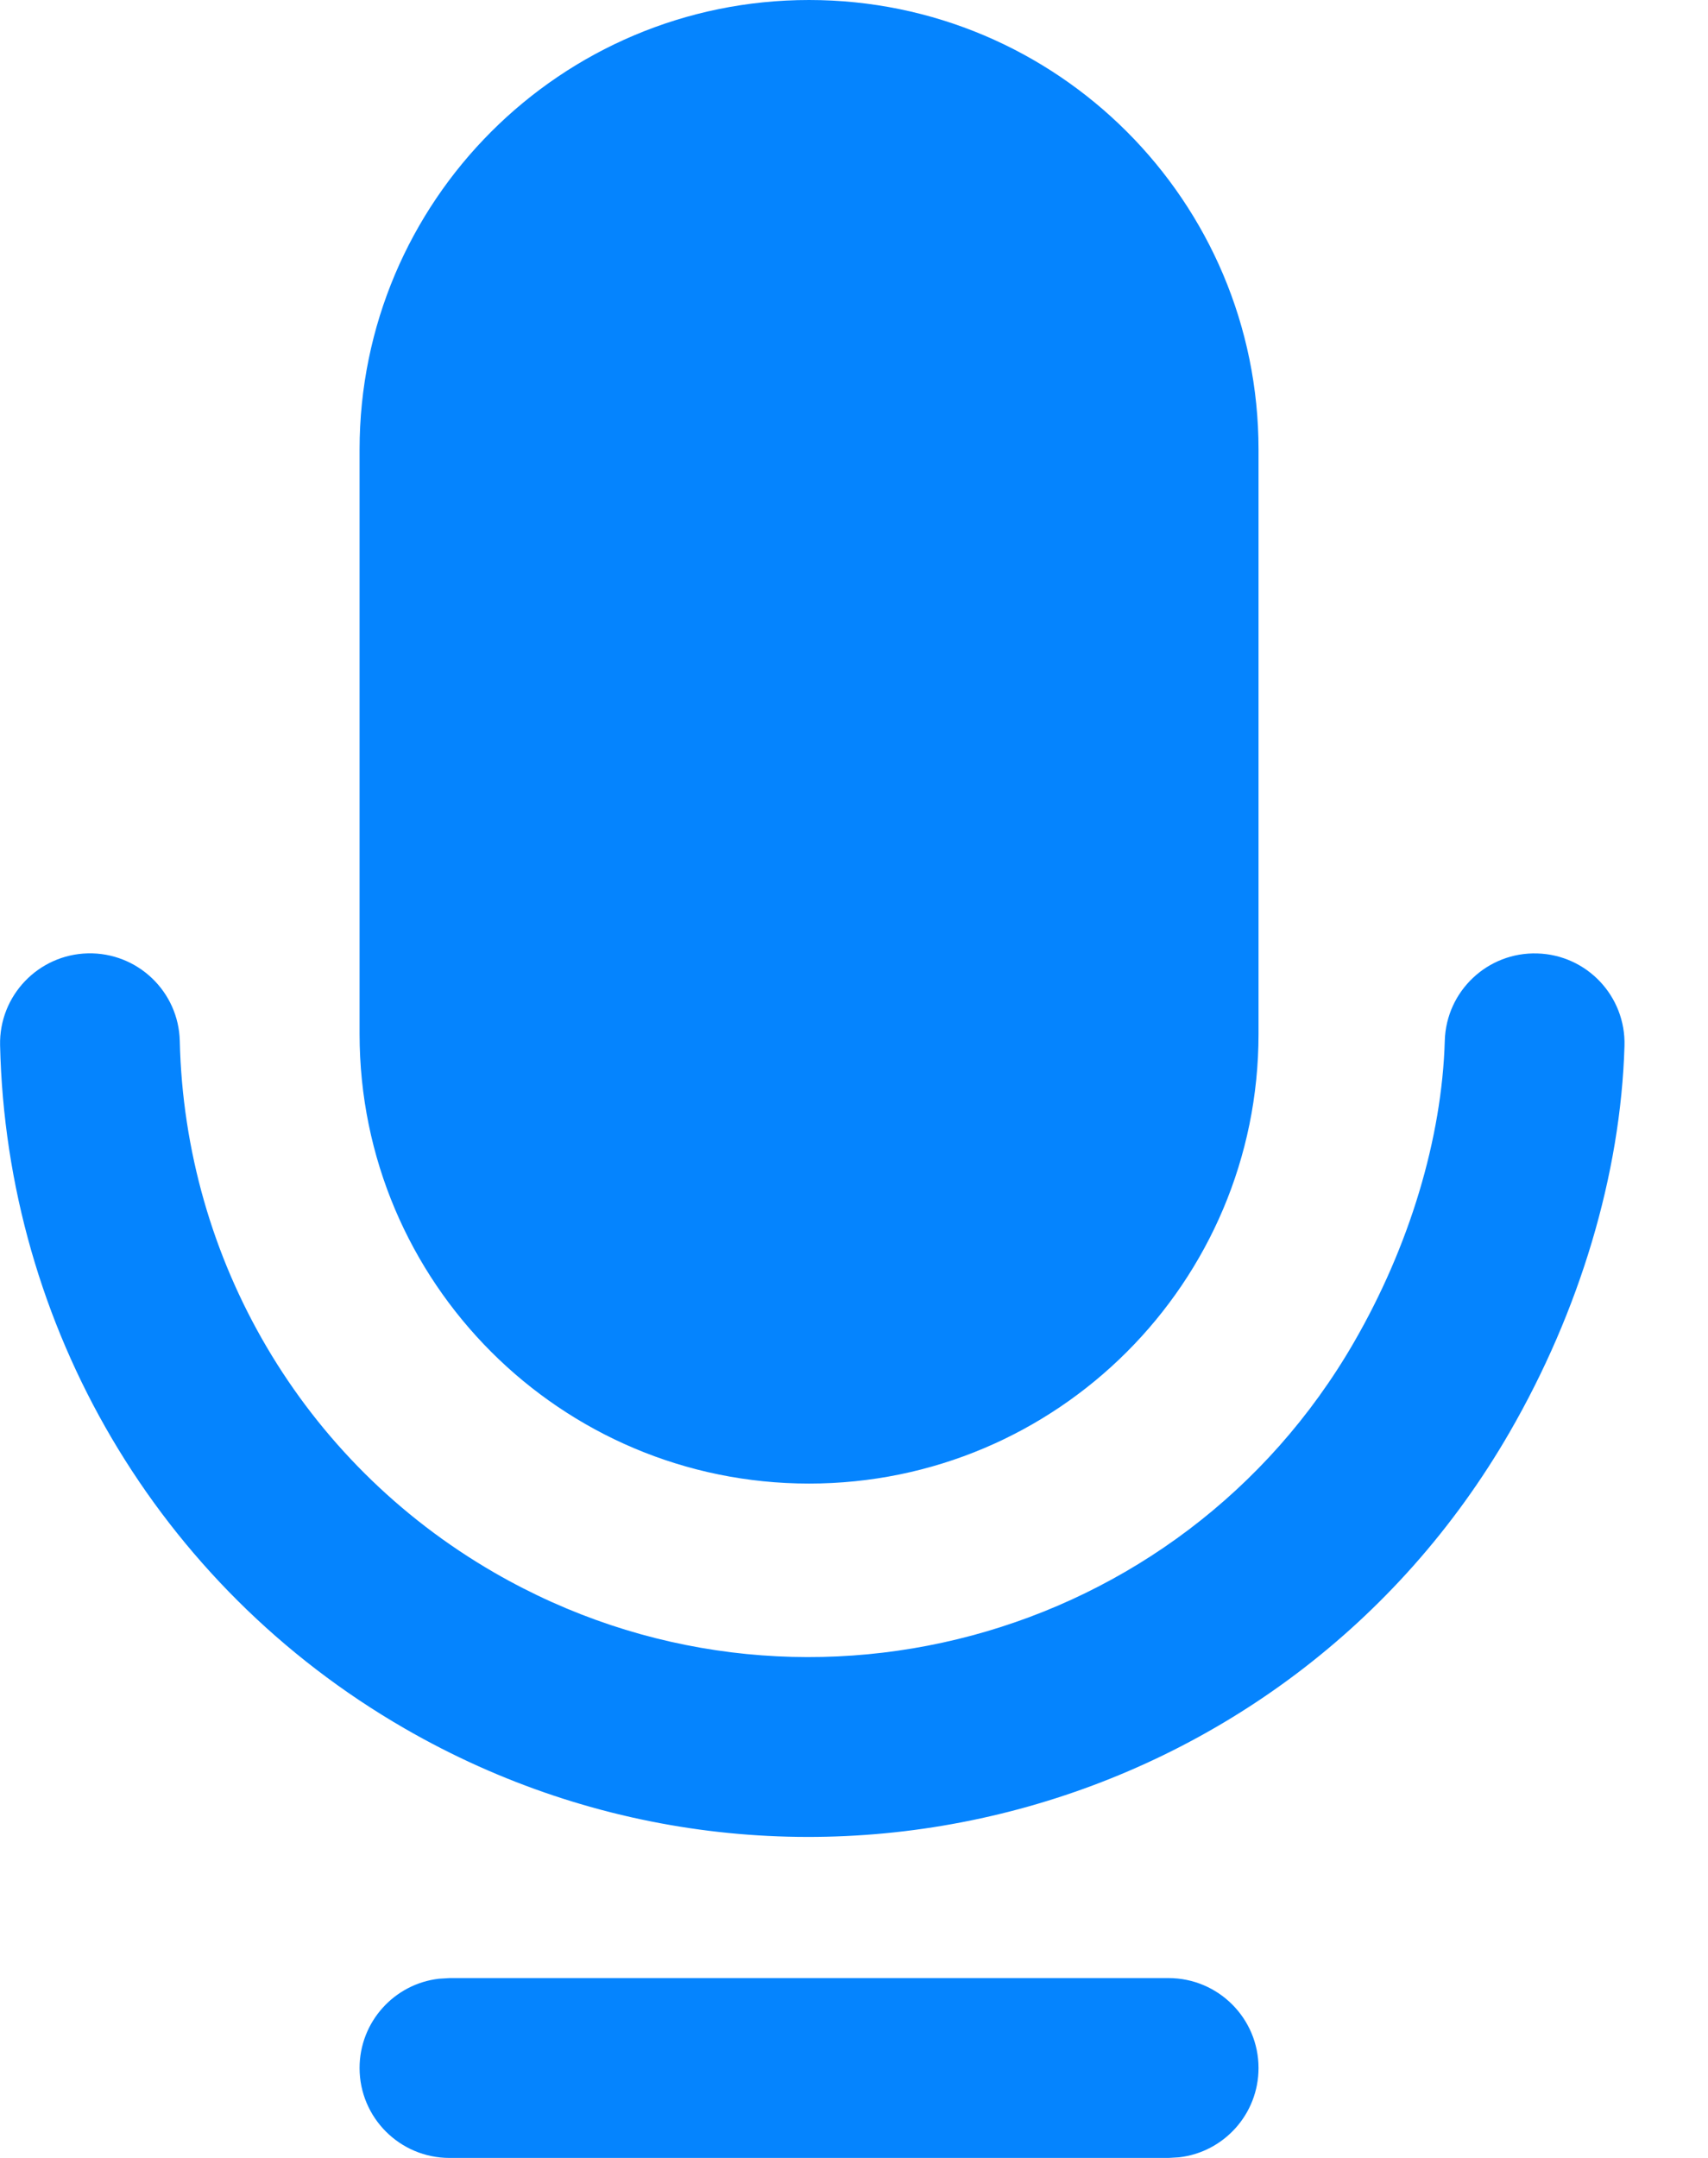 <svg width="19" height="24" viewBox="0 0 19 24" fill="none" xmlns="http://www.w3.org/2000/svg">
    <path fill-rule="evenodd" clip-rule="evenodd" d="M5 22H13C13.552 22 14 22.448 14 23C14 23.513 13.614 23.936 13.117 23.993L13 24H5C4.448 24 4 23.552 4 23C4 22.487 4.386 22.064 4.883 22.007L5 22H13H5ZM17.101 10.604C17.653 10.62 18.087 11.08 18.071 11.632C18.029 13.065 17.571 14.582 16.794 15.928C14.309 20.233 8.805 21.708 4.5 19.223C1.746 17.633 0.072 14.746 0.001 11.626C-0.012 11.074 0.426 10.616 0.978 10.603C1.53 10.591 1.988 11.028 2 11.58C2.056 14.009 3.357 16.254 5.5 17.491C8.848 19.424 13.129 18.276 15.062 14.928C15.679 13.86 16.04 12.663 16.072 11.574C16.088 11.022 16.549 10.587 17.101 10.604ZM9 0C11.761 0 14 2.239 14 5V11.5C14 14.261 11.761 16.5 9 16.5C6.239 16.5 4 14.261 4 11.5V5C4 2.239 6.239 0 9 0Z" fill="#0584FE"/>
</svg>
